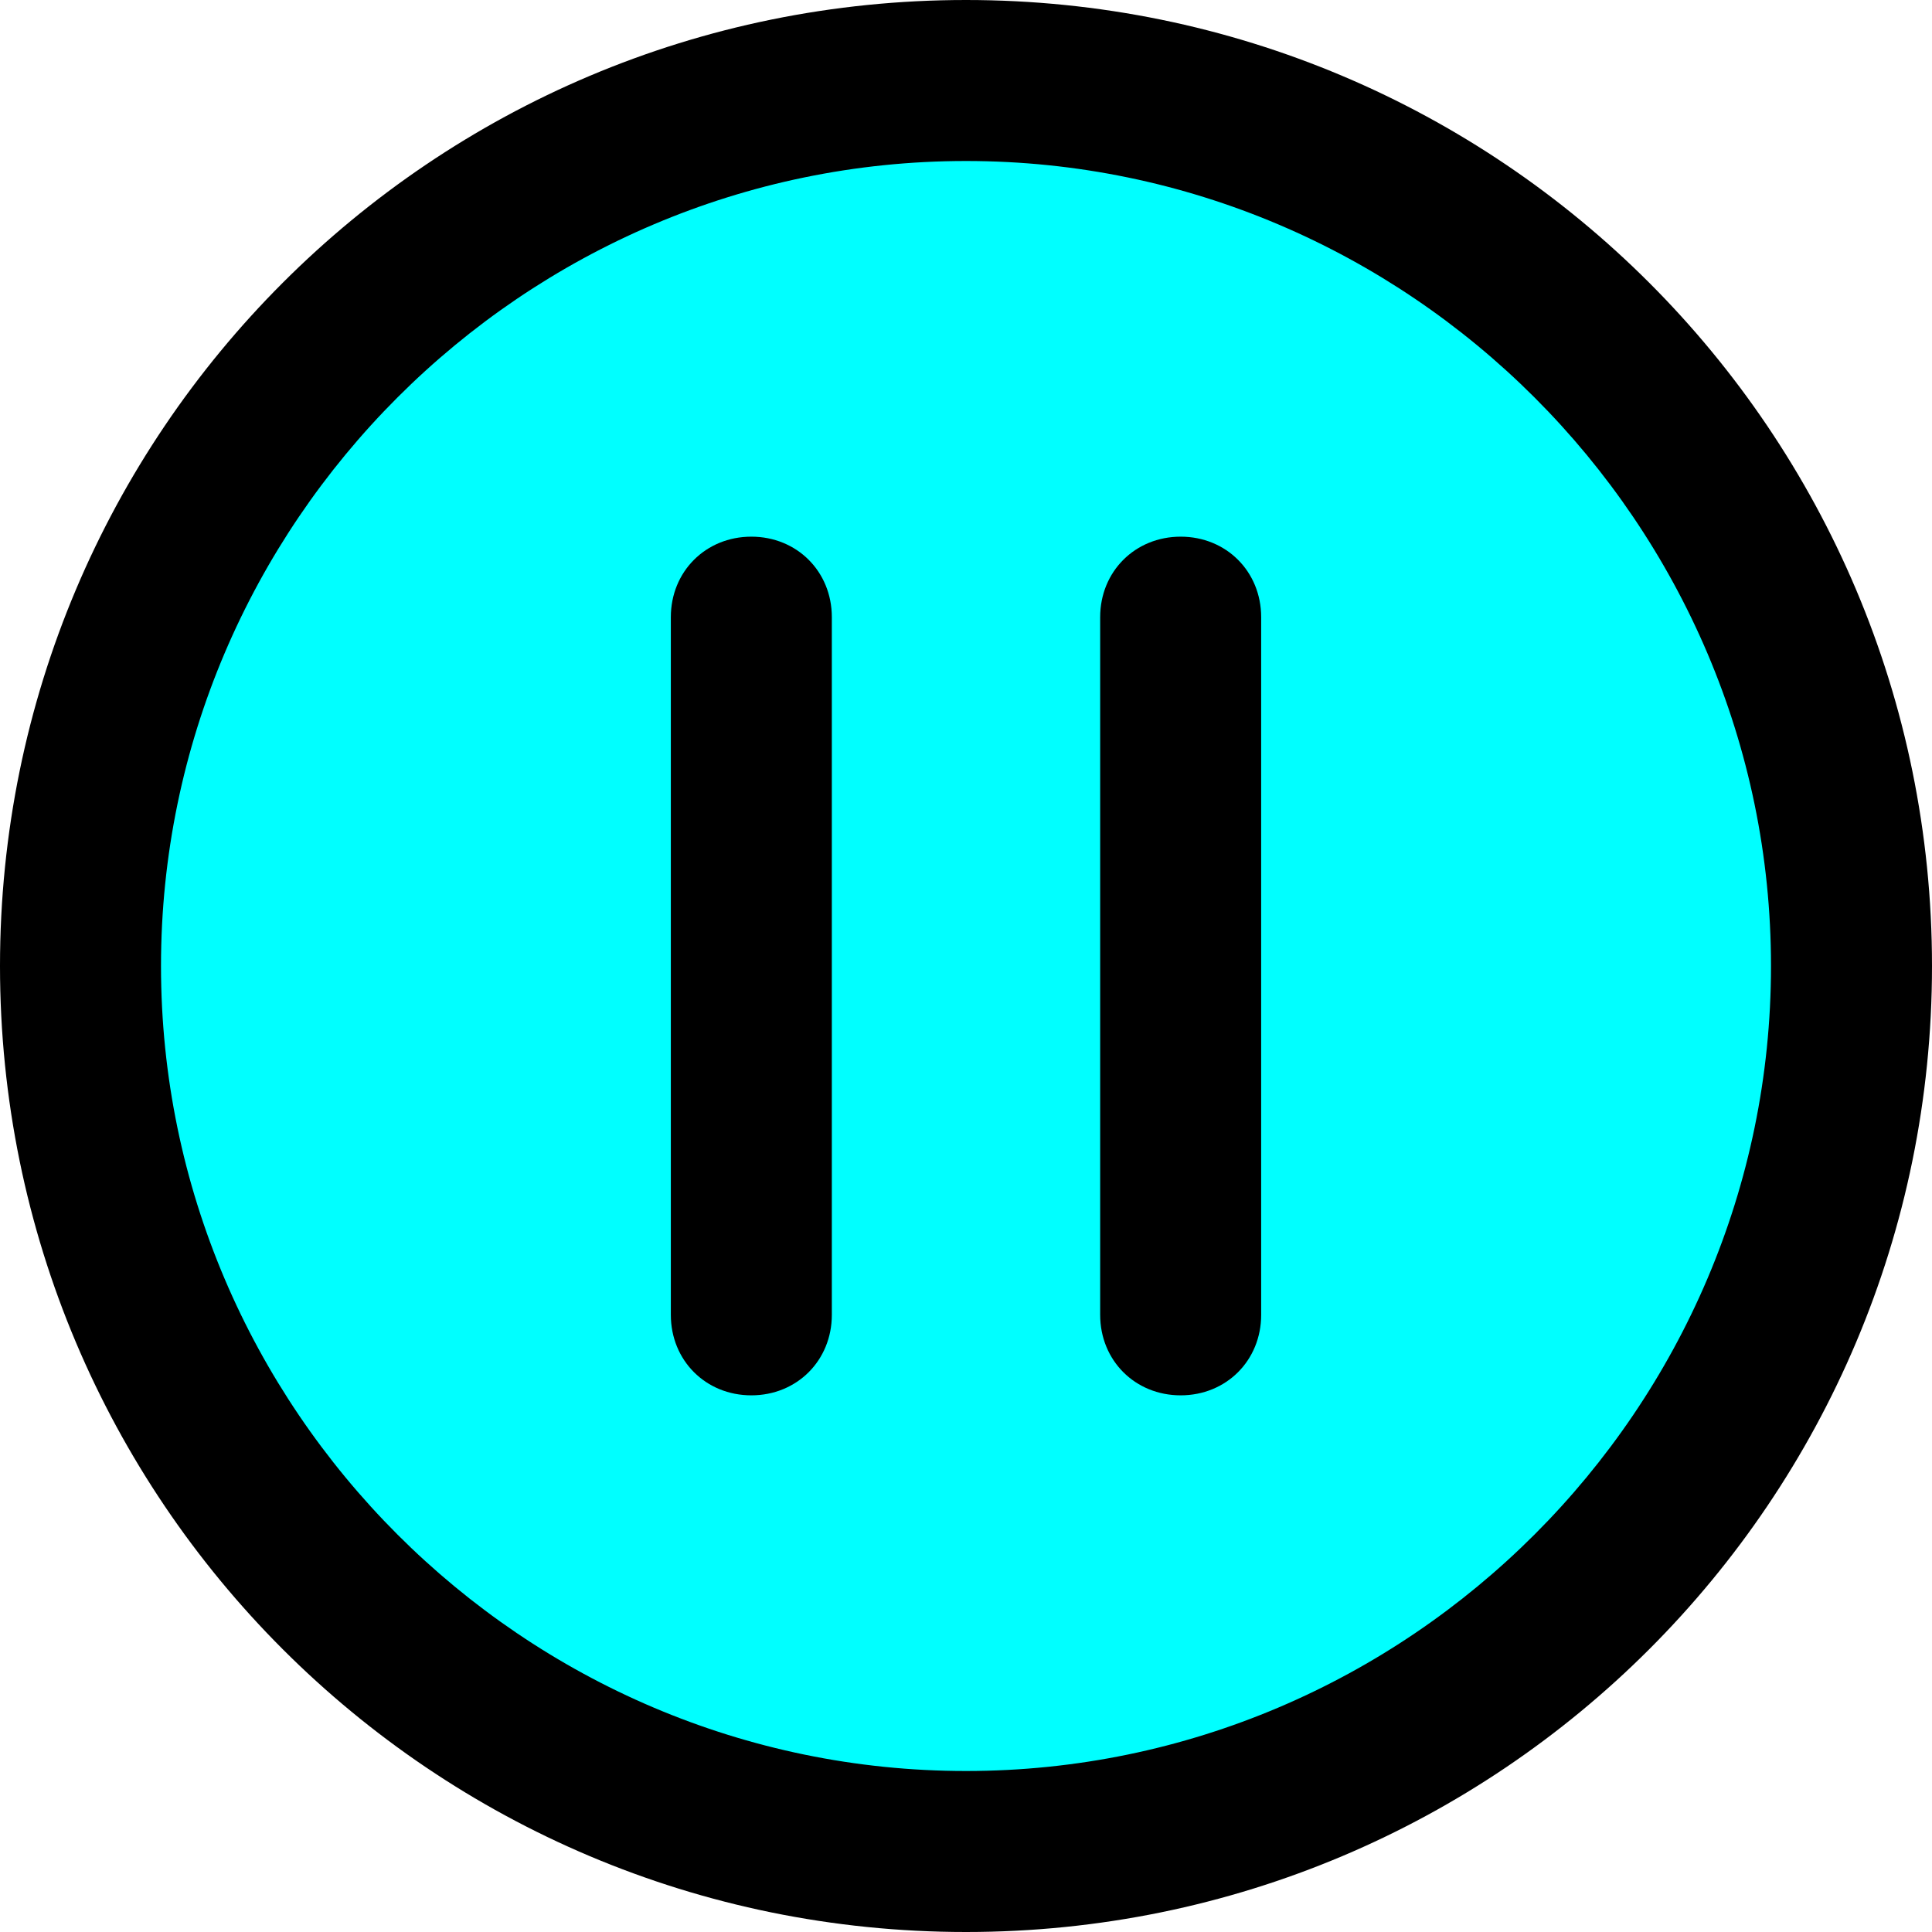 <?xml version="1.0" encoding="UTF-8" standalone="no"?>
<svg
   xmlns:dc="http://purl.org/dc/elements/1.1/"
   xmlns:cc="http://creativecommons.org/ns#"
   xmlns:rdf="http://www.w3.org/1999/02/22-rdf-syntax-ns#"
   xmlns:svg="http://www.w3.org/2000/svg"
   xmlns="http://www.w3.org/2000/svg"
   xmlns:sodipodi="http://sodipodi.sourceforge.net/DTD/sodipodi-0.dtd"
   xmlns:inkscape="http://www.inkscape.org/namespaces/inkscape"
   version="1.1"
   x="0px"
   y="0px"
   viewBox="0 0 72 72"
   xml:space="preserve"
   id="svg14"
   sodipodi:docname="PauseSVG.svg"
   width="72"
   height="72"
   inkscape:version="0.92.1 r15371"><defs
     id="defs18" /><sodipodi:namedview
     pagecolor="#ffffff"
     bordercolor="#666666"
     borderopacity="1"
     objecttolerance="10"
     gridtolerance="10"
     guidetolerance="10"
     inkscape:pageopacity="0"
     inkscape:pageshadow="2"
     inkscape:window-width="1920"
     inkscape:window-height="1017"
     id="namedview16"
     showgrid="false"
     fit-margin-top="0"
     fit-margin-left="0"
     fit-margin-right="0"
     fit-margin-bottom="0"
     inkscape:zoom="5.3400704"
     inkscape:cx="48.796605"
     inkscape:cy="46.781766"
     inkscape:window-x="-8"
     inkscape:window-y="-8"
     inkscape:window-maximized="1"
     inkscape:current-layer="layer2" /><g
     inkscape:groupmode="layer"
     id="layer1"
     inkscape:label="Background"><circle
       style="fill:#00ffff;fill-opacity:1;stroke:none;stroke-width:18.898;stroke-miterlimit:4;stroke-dasharray:none;stroke-opacity:1"
       id="path4501"
       cx="36.017"
       cy="35.983"
       r="35.487" /></g><g
     inkscape:groupmode="layer"
     id="layer2"
     inkscape:label="Foreground"><g
       style=""
       id="g8"
       transform="translate(-14,-14)"><path
         d="M 50,14 C 30.1,14 14,30.1 14,50 14,69.9 30.1,86 50,86 69.9,86 86,69.9 86,50 86,30.1 69.9,14 50,14 Z m 0,66 C 33.5,80 20,66.5 20,50 20,33.5 33.5,20 50,20 66.5,20 80,33.5 80,50 80,66.5 66.5,80 50,80 Z"
         id="path2"
         inkscape:connector-curvature="0" /><path
         d="m 42,34 c -1.7,0 -3,1.3 -3,3 v 26 c 0,1.7 1.3,3 3,3 1.7,0 3,-1.3 3,-3 V 37 c 0,-1.7 -1.3,-3 -3,-3 z"
         id="path4"
         inkscape:connector-curvature="0" /><path
         d="m 58,34 c -1.7,0 -3,1.3 -3,3 v 26 c 0,1.7 1.3,3 3,3 1.7,0 3,-1.3 3,-3 V 37 c 0,-1.7 -1.3,-3 -3,-3 z"
         id="path6"
         inkscape:connector-curvature="0" /></g></g></svg>